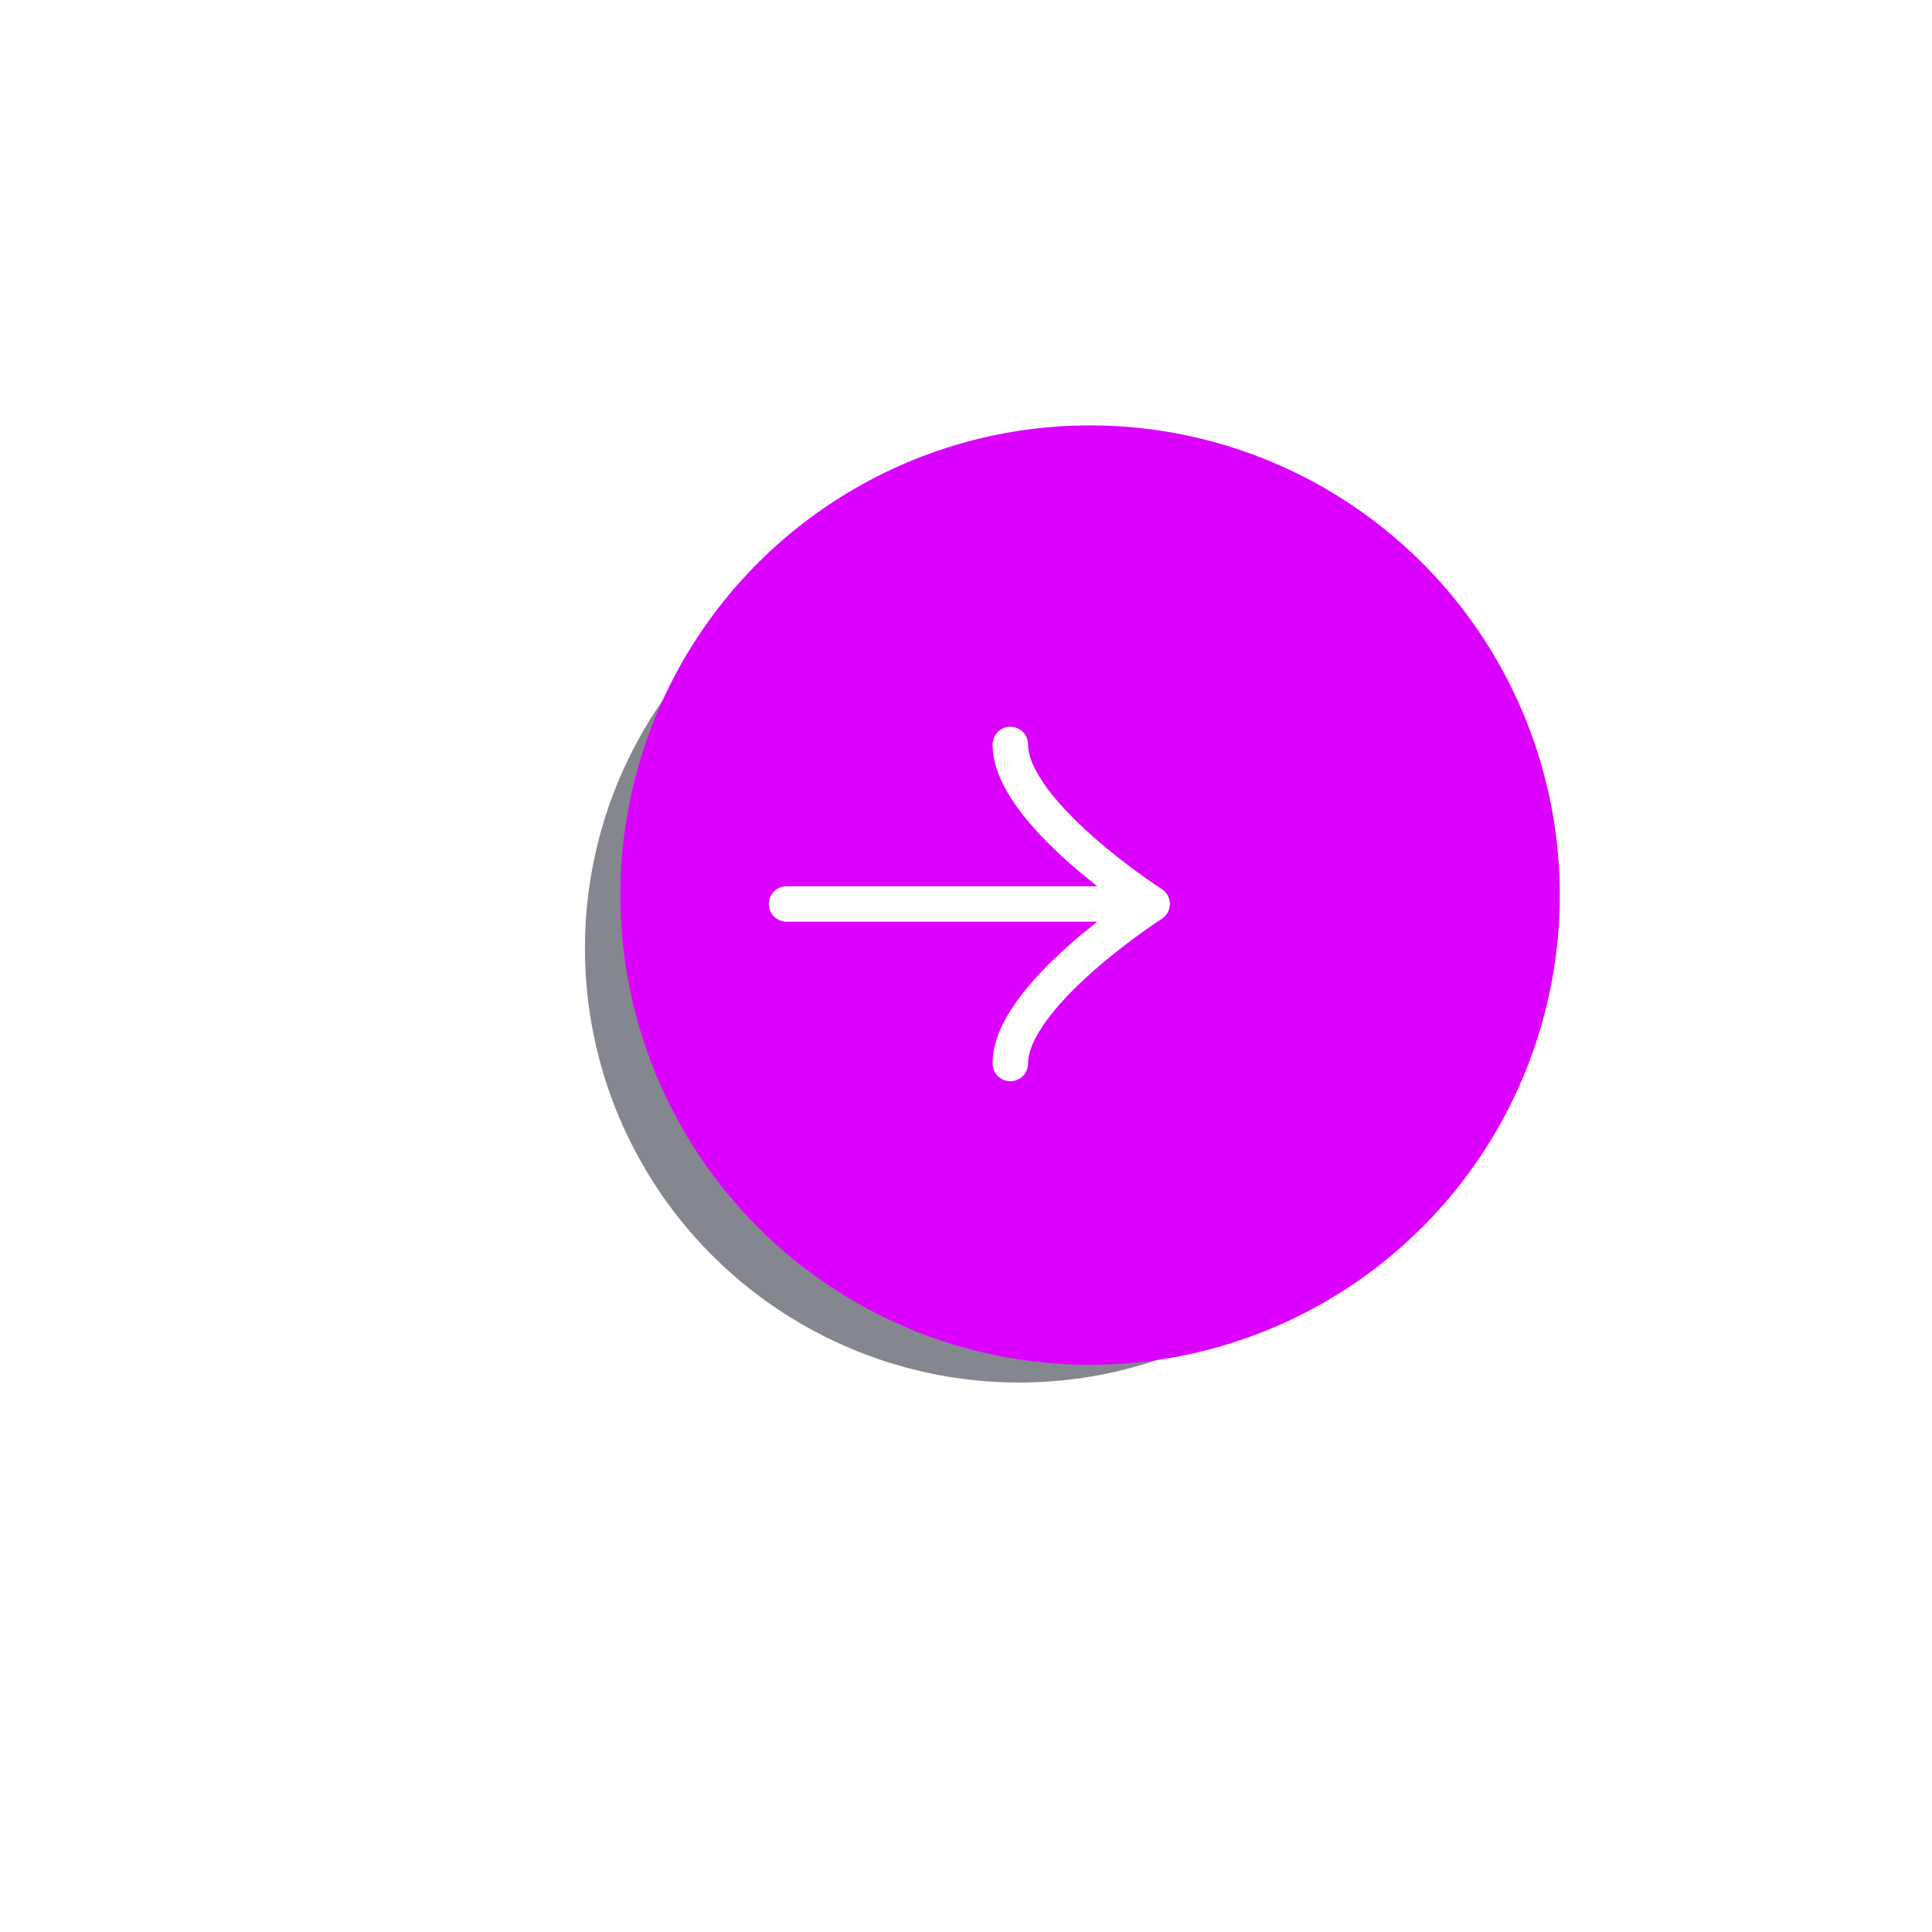 <svg width="109" height="109" viewBox="0 0 109 109" fill="none" xmlns="http://www.w3.org/2000/svg">
<g filter="url(#filter0_bdi_2_33)">
<circle cx="54.5" cy="50.5" r="41.5" transform="rotate(-90 54.5 50.5)" fill="white" fill-opacity="0.55" shape-rendering="crispEdges"/>
</g>
<g filter="url(#filter1_f_2_33)">
<circle cx="57.5" cy="53.5" r="24.5" transform="rotate(-90 57.5 53.5)" fill="#0C111F" fill-opacity="0.5"/>
</g>
<g filter="url(#filter2_i_2_33)">
<circle cx="54.5" cy="50.5" r="26.5" transform="rotate(-90 54.5 50.5)" fill="#DB00FF"/>
</g>
<path d="M64.917 51L44.375 51" stroke="white" stroke-width="2" stroke-linecap="round" stroke-linejoin="round"/>
<path d="M57 60C57 56.143 65 51 65 51C65 51 57 45.857 57 42" stroke="white" stroke-width="2" stroke-linecap="round" stroke-linejoin="round"/>
<defs>
<filter id="filter0_bdi_2_33" x="0" y="0" width="109" height="109" filterUnits="userSpaceOnUse" color-interpolation-filters="sRGB">
<feFlood flood-opacity="0" result="BackgroundImageFix"/>
<feGaussianBlur in="BackgroundImage" stdDeviation="4"/>
<feComposite in2="SourceAlpha" operator="in" result="effect1_backgroundBlur_2_33"/>
<feColorMatrix in="SourceAlpha" type="matrix" values="0 0 0 0 0 0 0 0 0 0 0 0 0 0 0 0 0 0 127 0" result="hardAlpha"/>
<feOffset dy="4"/>
<feGaussianBlur stdDeviation="6.5"/>
<feComposite in2="hardAlpha" operator="out"/>
<feColorMatrix type="matrix" values="0 0 0 0 1 0 0 0 0 1 0 0 0 0 1 0 0 0 0.25 0"/>
<feBlend mode="normal" in2="effect1_backgroundBlur_2_33" result="effect2_dropShadow_2_33"/>
<feBlend mode="normal" in="SourceGraphic" in2="effect2_dropShadow_2_33" result="shape"/>
<feColorMatrix in="SourceAlpha" type="matrix" values="0 0 0 0 0 0 0 0 0 0 0 0 0 0 0 0 0 0 127 0" result="hardAlpha"/>
<feOffset dx="7"/>
<feGaussianBlur stdDeviation="10"/>
<feComposite in2="hardAlpha" operator="arithmetic" k2="-1" k3="1"/>
<feColorMatrix type="matrix" values="0 0 0 0 1 0 0 0 0 1 0 0 0 0 1 0 0 0 0.15 0"/>
<feBlend mode="normal" in2="shape" result="effect3_innerShadow_2_33"/>
</filter>
<filter id="filter1_f_2_33" x="7" y="3" width="101" height="101" filterUnits="userSpaceOnUse" color-interpolation-filters="sRGB">
<feFlood flood-opacity="0" result="BackgroundImageFix"/>
<feBlend mode="normal" in="SourceGraphic" in2="BackgroundImageFix" result="shape"/>
<feGaussianBlur stdDeviation="13" result="effect1_foregroundBlur_2_33"/>
</filter>
<filter id="filter2_i_2_33" x="28" y="24" width="60" height="53" filterUnits="userSpaceOnUse" color-interpolation-filters="sRGB">
<feFlood flood-opacity="0" result="BackgroundImageFix"/>
<feBlend mode="normal" in="SourceGraphic" in2="BackgroundImageFix" result="shape"/>
<feColorMatrix in="SourceAlpha" type="matrix" values="0 0 0 0 0 0 0 0 0 0 0 0 0 0 0 0 0 0 127 0" result="hardAlpha"/>
<feOffset dx="7"/>
<feGaussianBlur stdDeviation="10"/>
<feComposite in2="hardAlpha" operator="arithmetic" k2="-1" k3="1"/>
<feColorMatrix type="matrix" values="0 0 0 0 1 0 0 0 0 1 0 0 0 0 1 0 0 0 0.15 0"/>
<feBlend mode="normal" in2="shape" result="effect1_innerShadow_2_33"/>
</filter>
</defs>
</svg>
